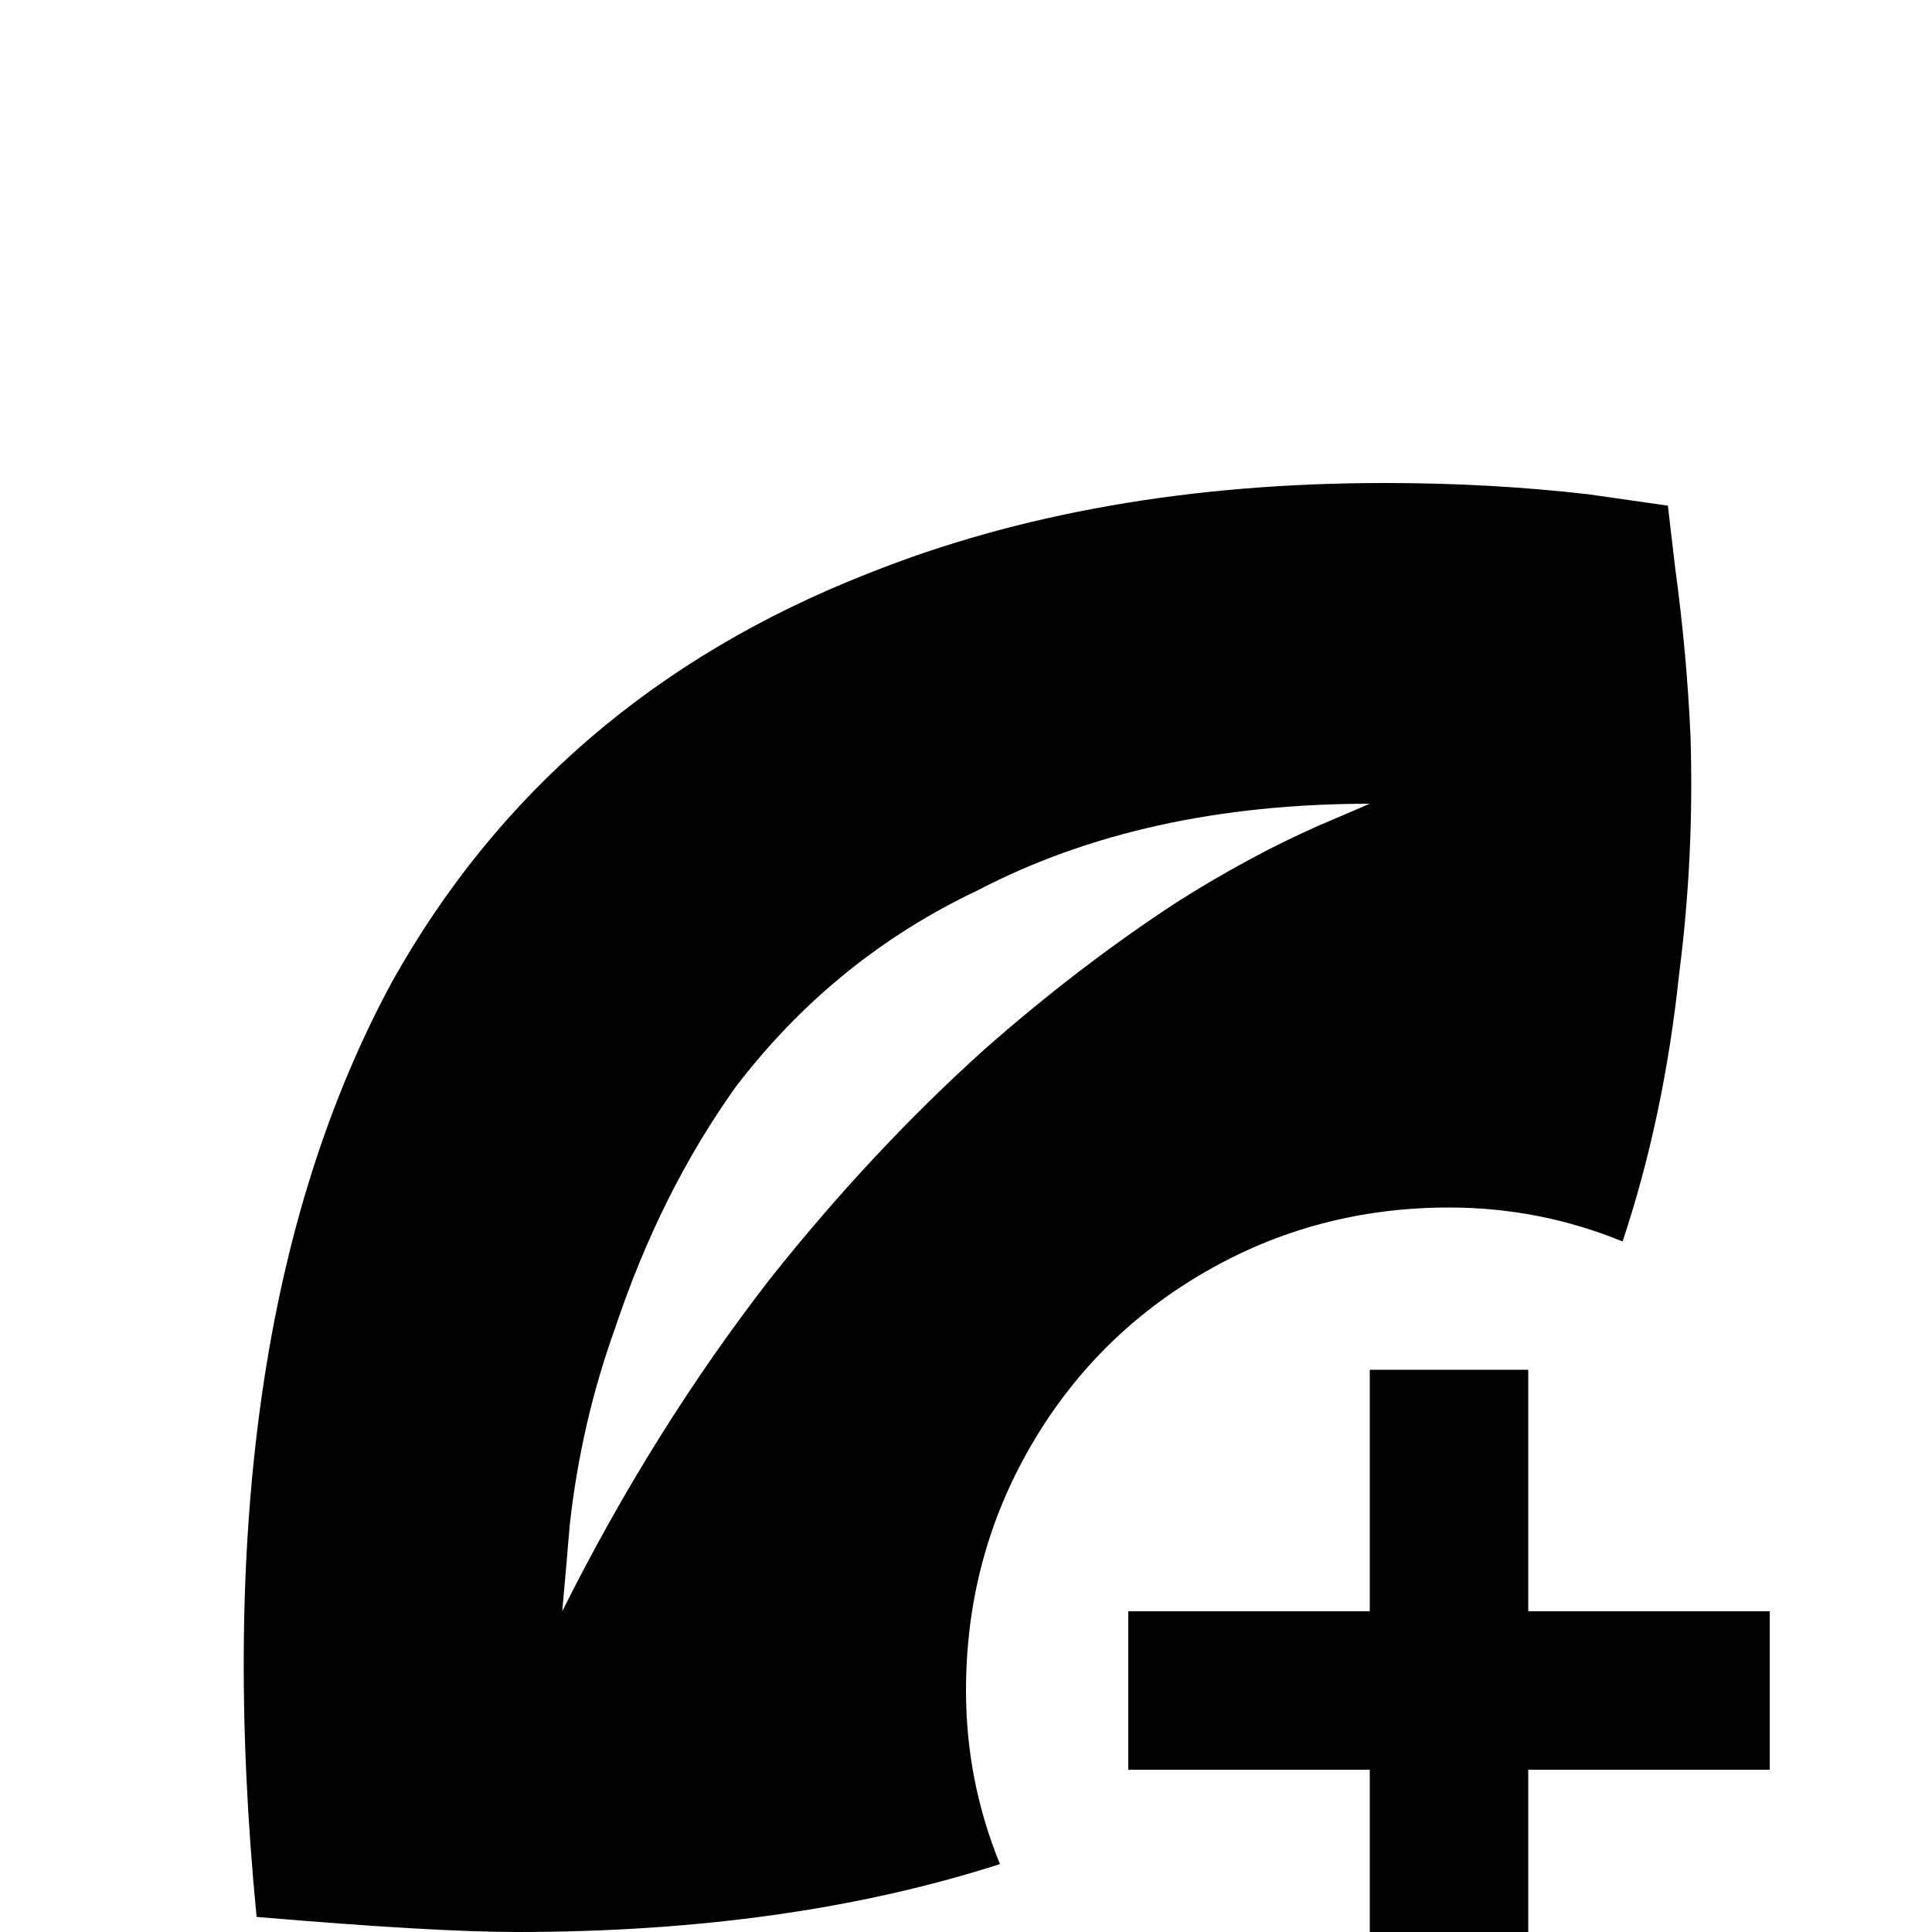 <svg xmlns="http://www.w3.org/2000/svg" viewBox="0 -512 512 512">
	<path fill="#000000" d="M363 -85H299V-43H363V21H405V-43H469V-85H405V-149H363ZM256 -64Q256 -99 273 -128.5Q290 -158 319.5 -175Q349 -192 384 -192Q408 -192 430 -183Q441 -216 445 -254Q449 -285 448 -317Q447 -339 444 -361L442 -378L421 -381Q395 -384 367 -384Q290 -384 230 -360Q146 -327 104 -252Q53 -158 68 -4Q115 0 137 0Q209 0 265 -18Q256 -40 256 -64ZM149 -85Q150 -96 151 -108Q154 -135 163 -160Q175 -196 195 -224Q221 -258 259 -276Q303 -299 363 -299L349 -293Q331 -285 312 -273Q286 -256 261 -234Q231 -207 204 -173Q173 -133 149 -85Z"/>
</svg>
